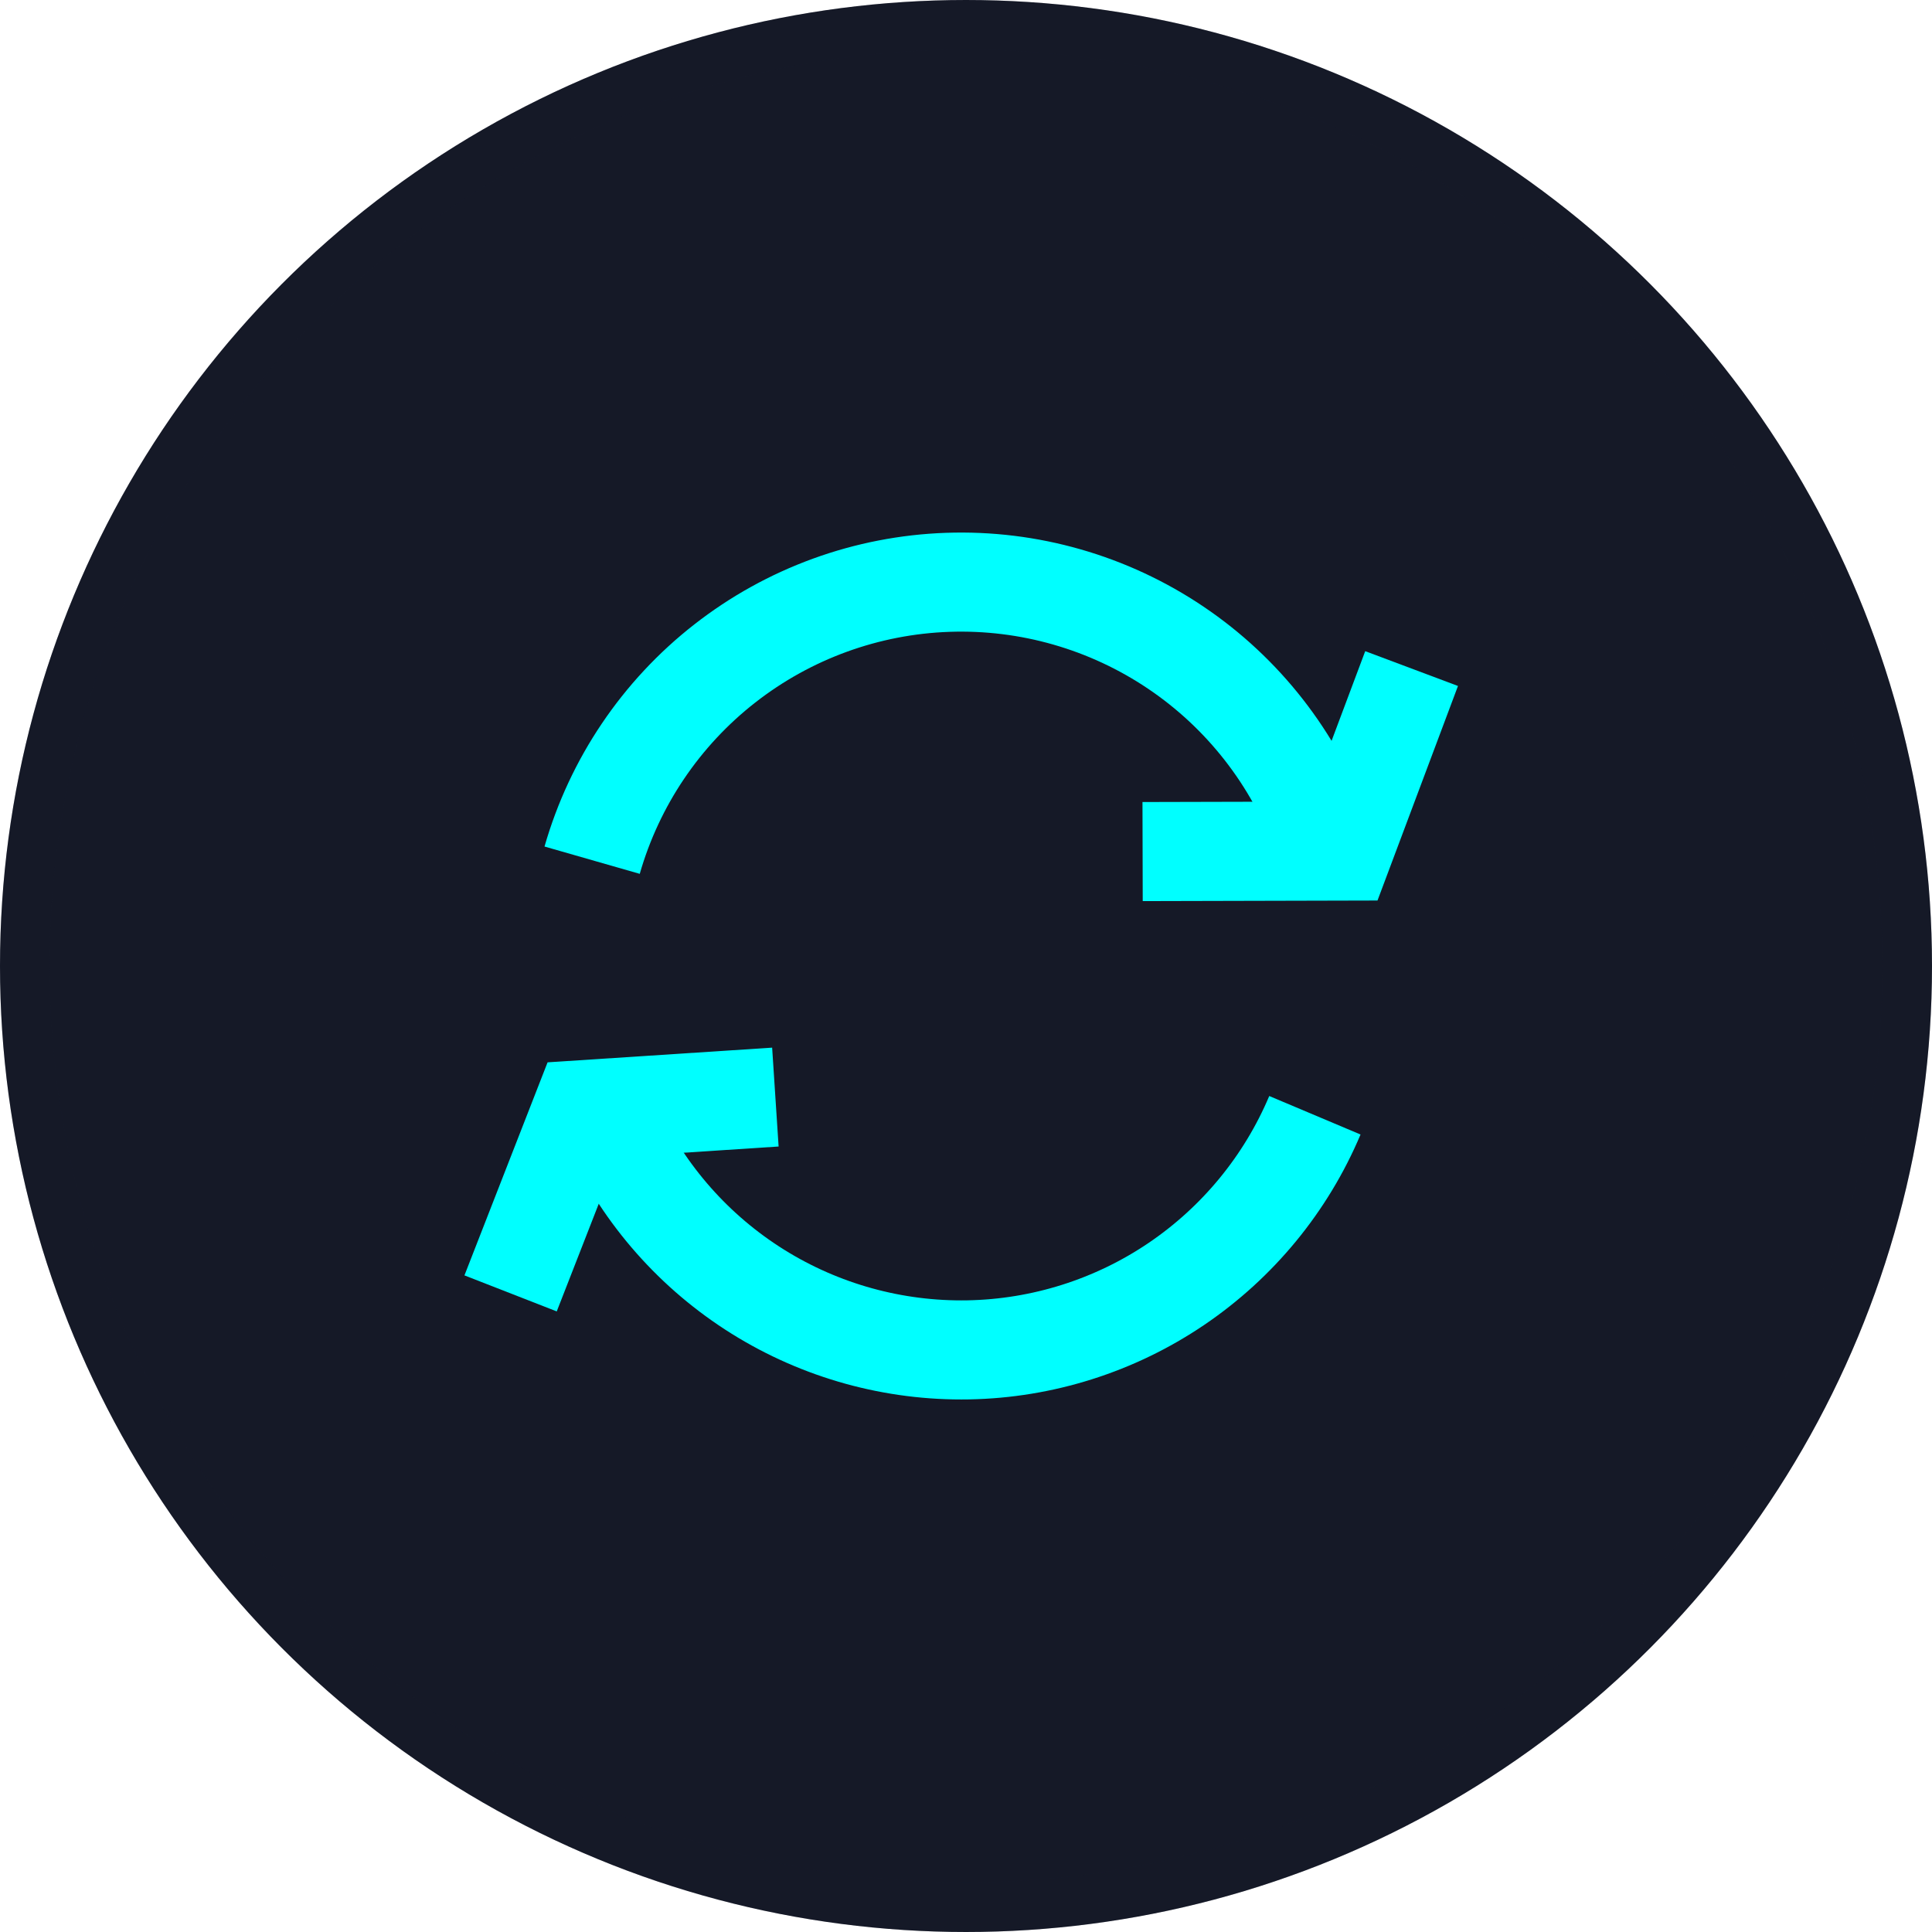 <svg width="39" height="39" viewBox="0 0 39 39" fill="none" xmlns="http://www.w3.org/2000/svg">
<circle cx="19.5" cy="19.5" r="19" fill="#1A1F31"/>
<circle cx="19.5" cy="19.5" r="19" fill="black" fill-opacity="0.2"/>
<circle cx="19.5" cy="19.5" r="19" stroke="#1A1F31"/>
<circle cx="19.5" cy="19.5" r="19" stroke="black" stroke-opacity="0.2"/>
<path d="M11.953 17.364C12.404 15.791 13.341 14.4 14.631 13.393C15.921 12.385 17.496 11.812 19.132 11.755C20.767 11.698 22.379 12.16 23.736 13.075C25.093 13.99 26.125 15.311 26.685 16.849" stroke="#00FFFF" stroke-width="2" stroke-linejoin="round"/>
<path d="M26.543 22.513C25.96 23.895 24.988 25.077 23.747 25.918C22.505 26.759 21.045 27.221 19.546 27.249C18.047 27.276 16.571 26.869 15.299 26.075C14.027 25.281 13.012 24.134 12.379 22.775" stroke="#00FFFF" stroke-width="2" stroke-linejoin="round"/>
<path d="M15.652 22.146L11.754 22.401L10.307 26.109" stroke="#00FFFF" stroke-width="2"/>
<path d="M23.065 17.19L27.113 17.18L28.495 13.496" stroke="#00FFFF" stroke-width="2"/>
</svg>
